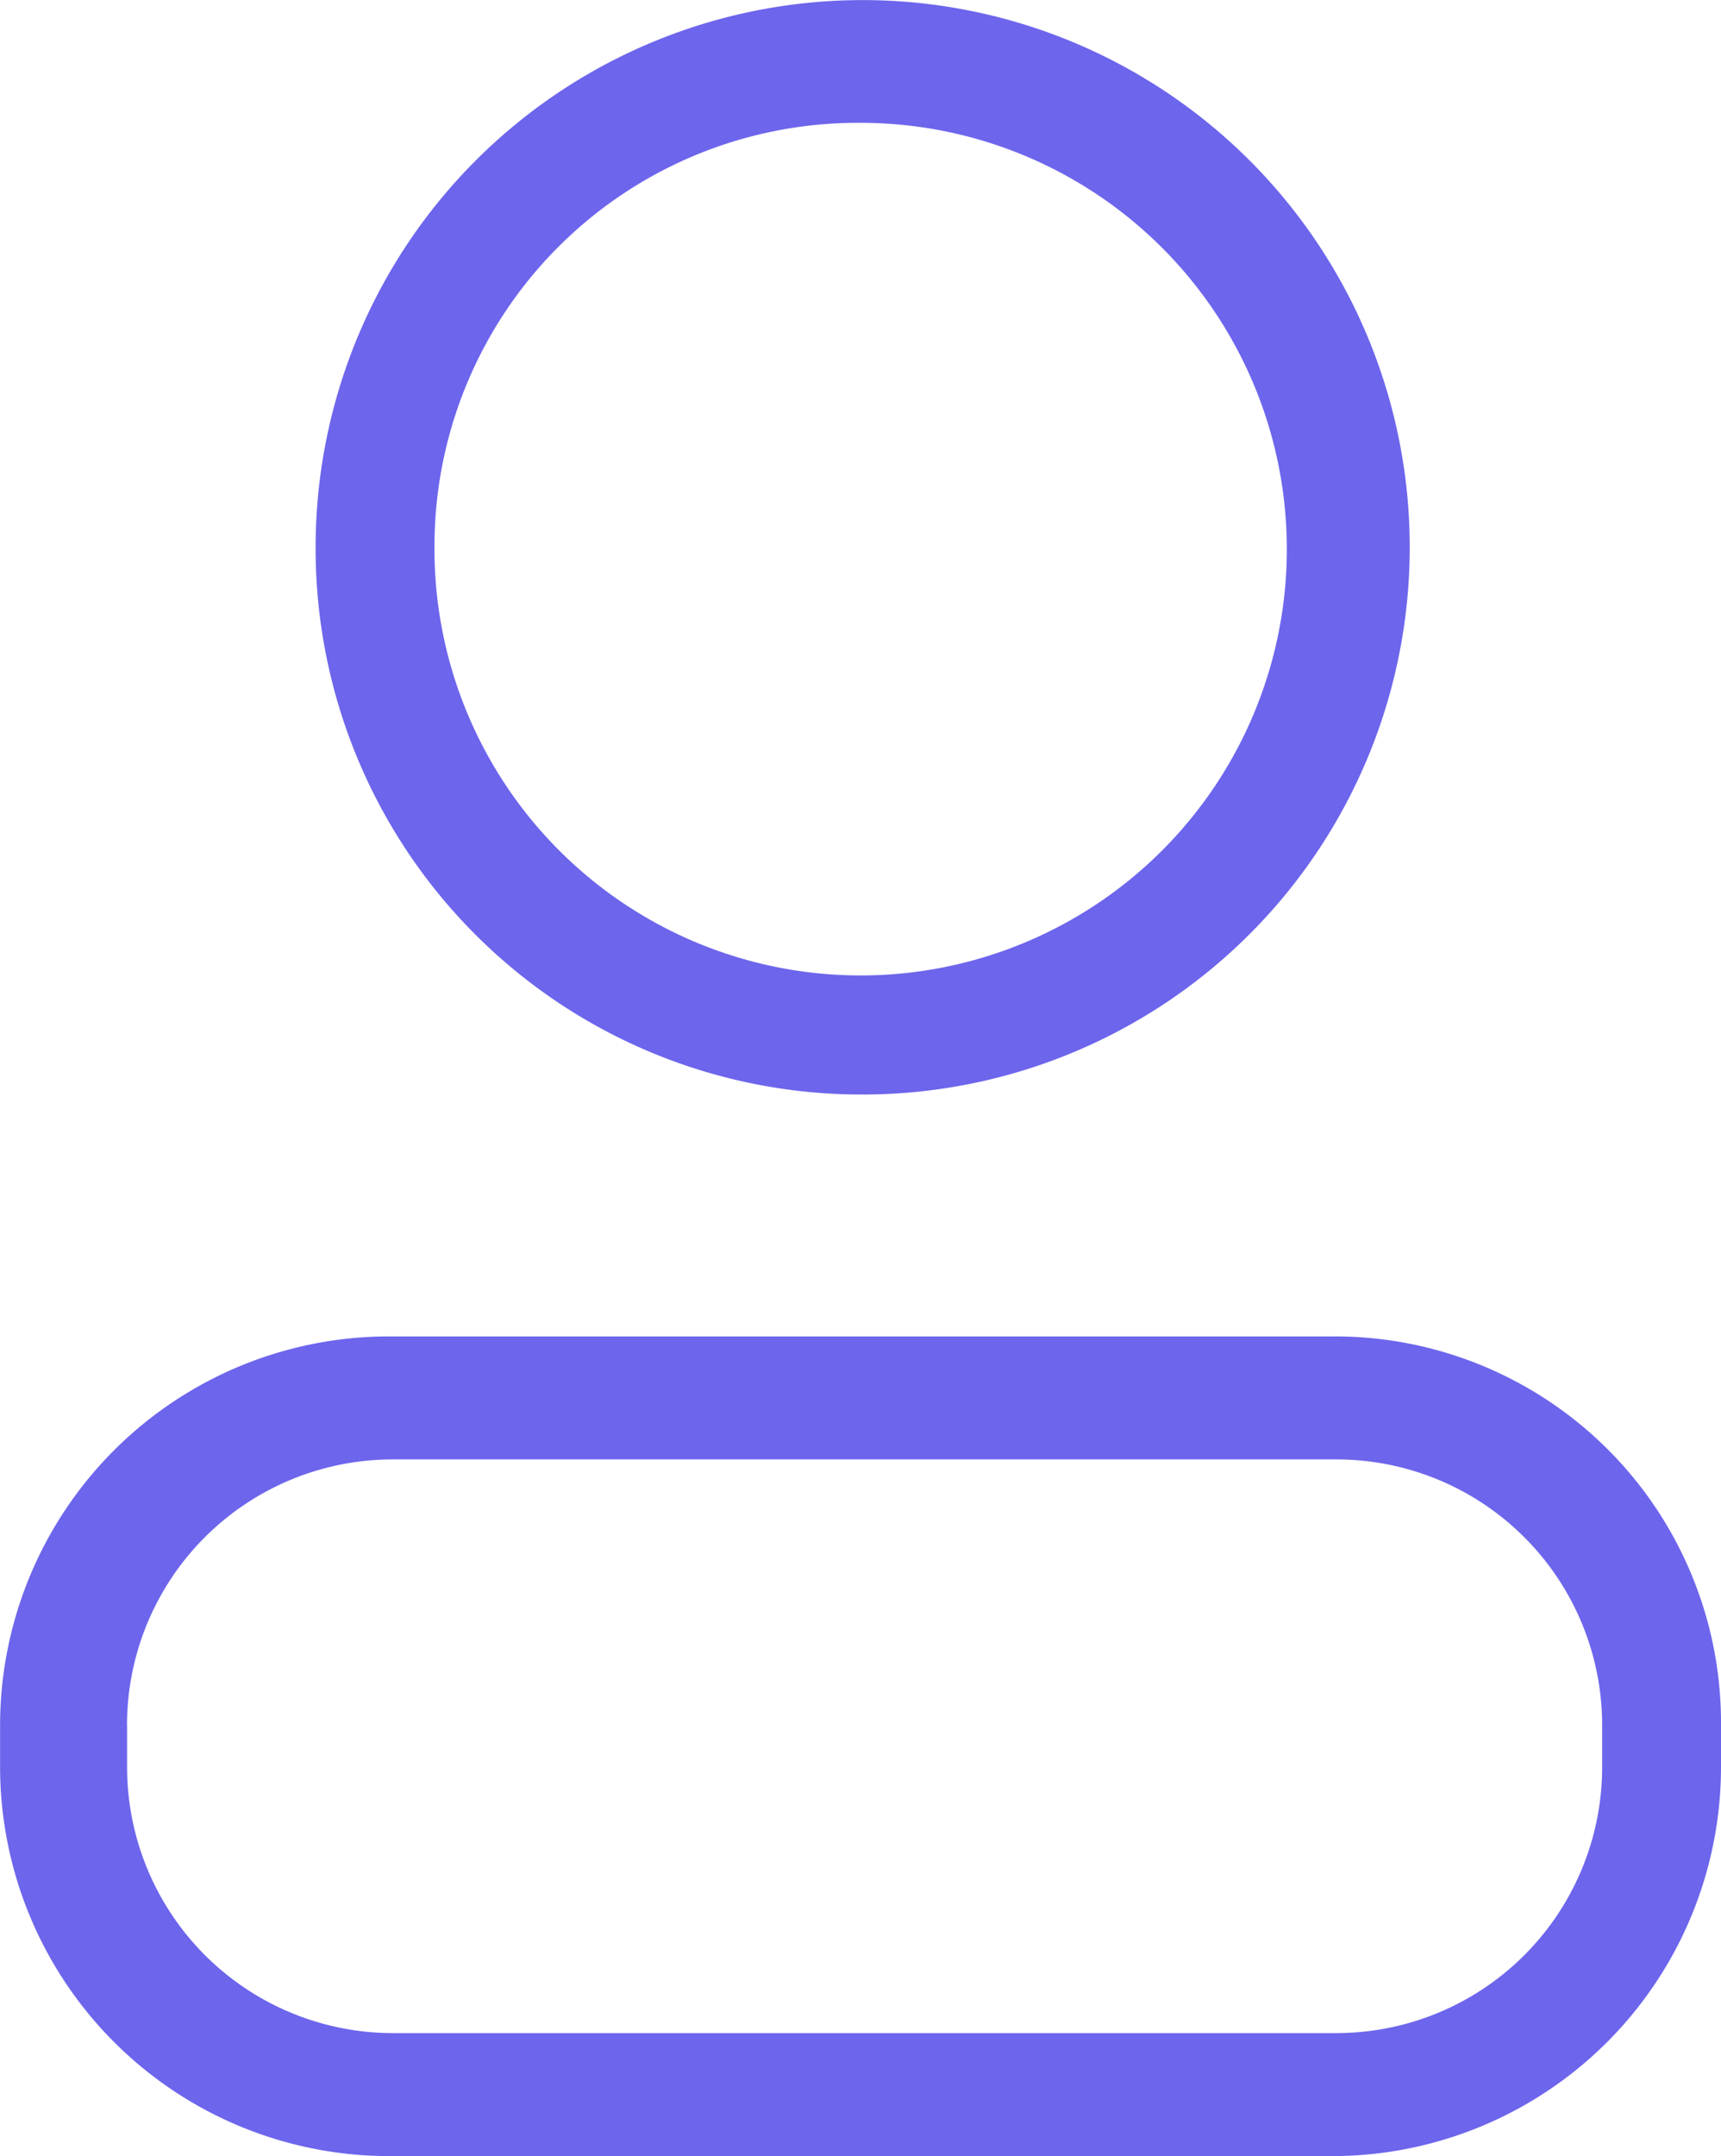 <svg xmlns="http://www.w3.org/2000/svg" width="20.502" height="25.678"><path data-name="Path 127" d="M4.639 25.678a4.637 4.637 0 01-4.638-4.641v-.486a4.633 4.633 0 014.638-4.635h11.227a4.6 4.6 0 014.636 4.635v.486a4.634 4.634 0 01-4.636 4.641zm-3.125-5.127v.486a3.168 3.168 0 003.174 3.176h11.227a3.167 3.167 0 003.171-3.176v-.486a3.165 3.165 0 00-3.171-3.17H4.688a3.165 3.165 0 00-3.175 3.17zM3.76 6.543a6.517 6.517 0 116.491 6.492A6.5 6.5 0 013.76 6.543zm1.416-.047a5.077 5.077 0 105.075-5.033 5.041 5.041 0 00-5.075 5.033z" fill="#6d65ec"/></svg>
